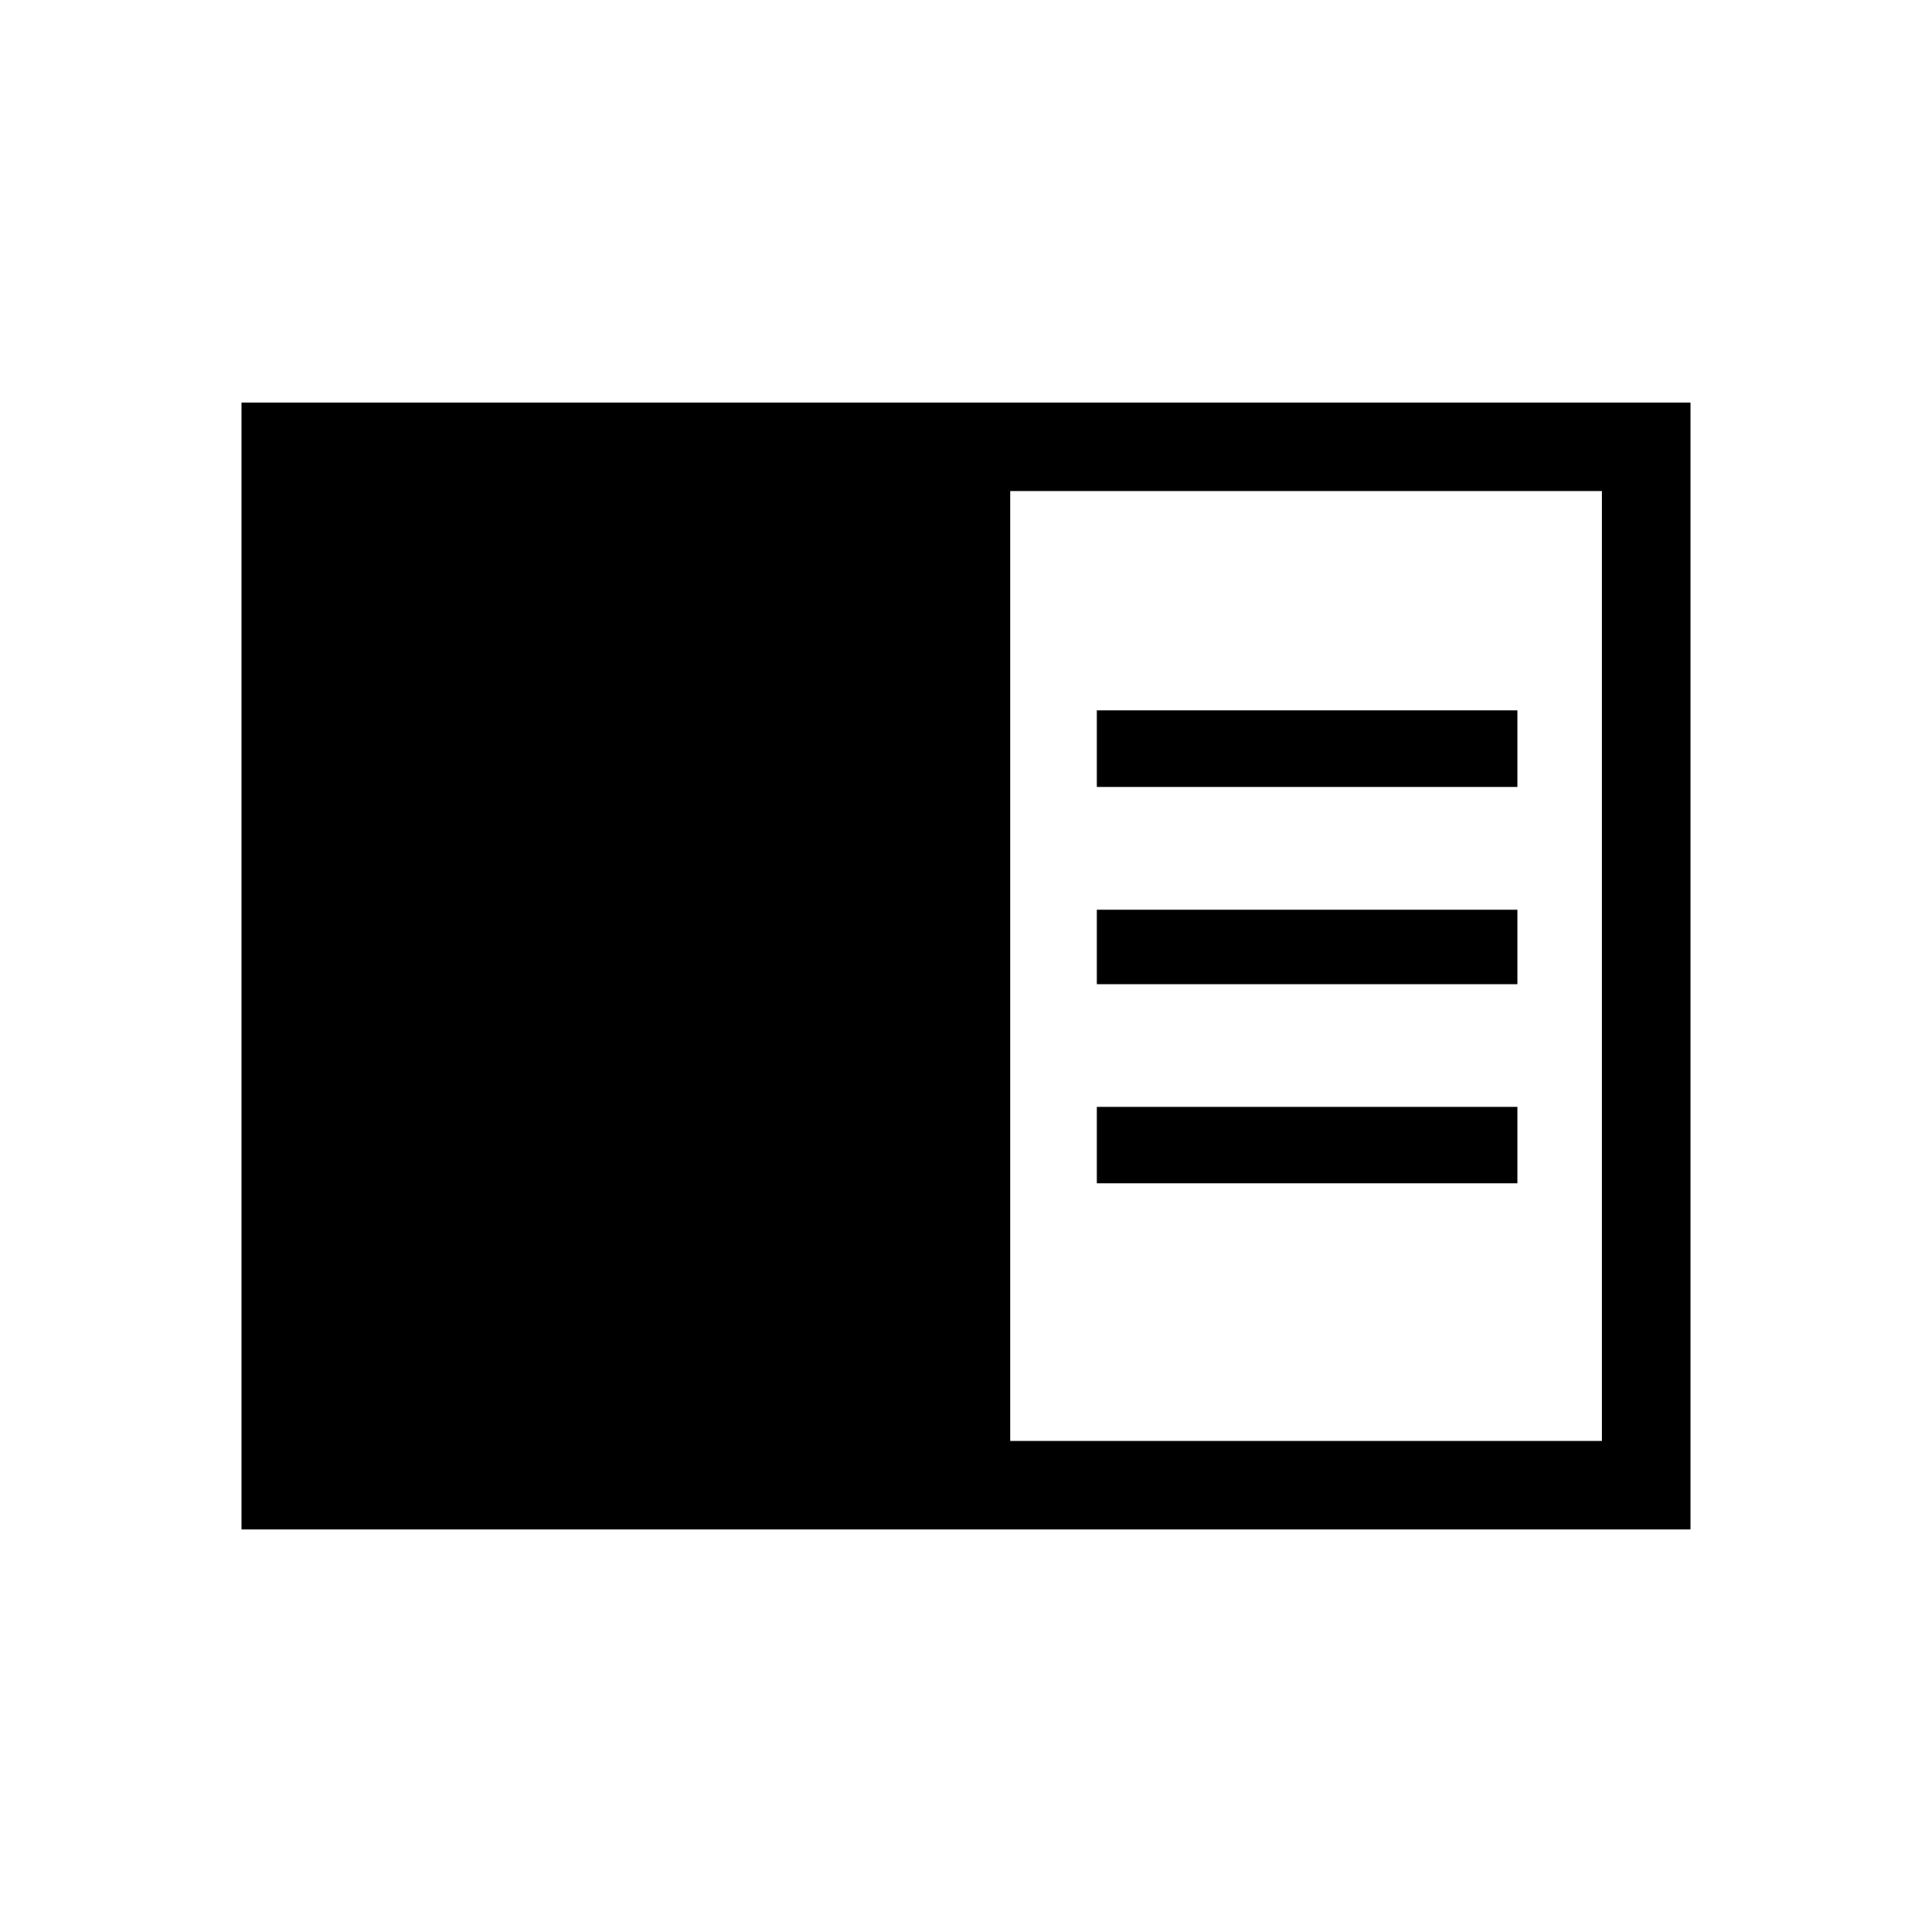 <svg xmlns="http://www.w3.org/2000/svg" height="20" width="20"><path d="M2.5 15.833V4.167h15v11.666Zm7.958-.916h6.125V5.083h-6.125Zm.896-6.771h4.354v-.792h-4.354Zm0 2.042h4.354v-.771h-4.354Zm0 2.062h4.354v-.792h-4.354Z"/></svg>